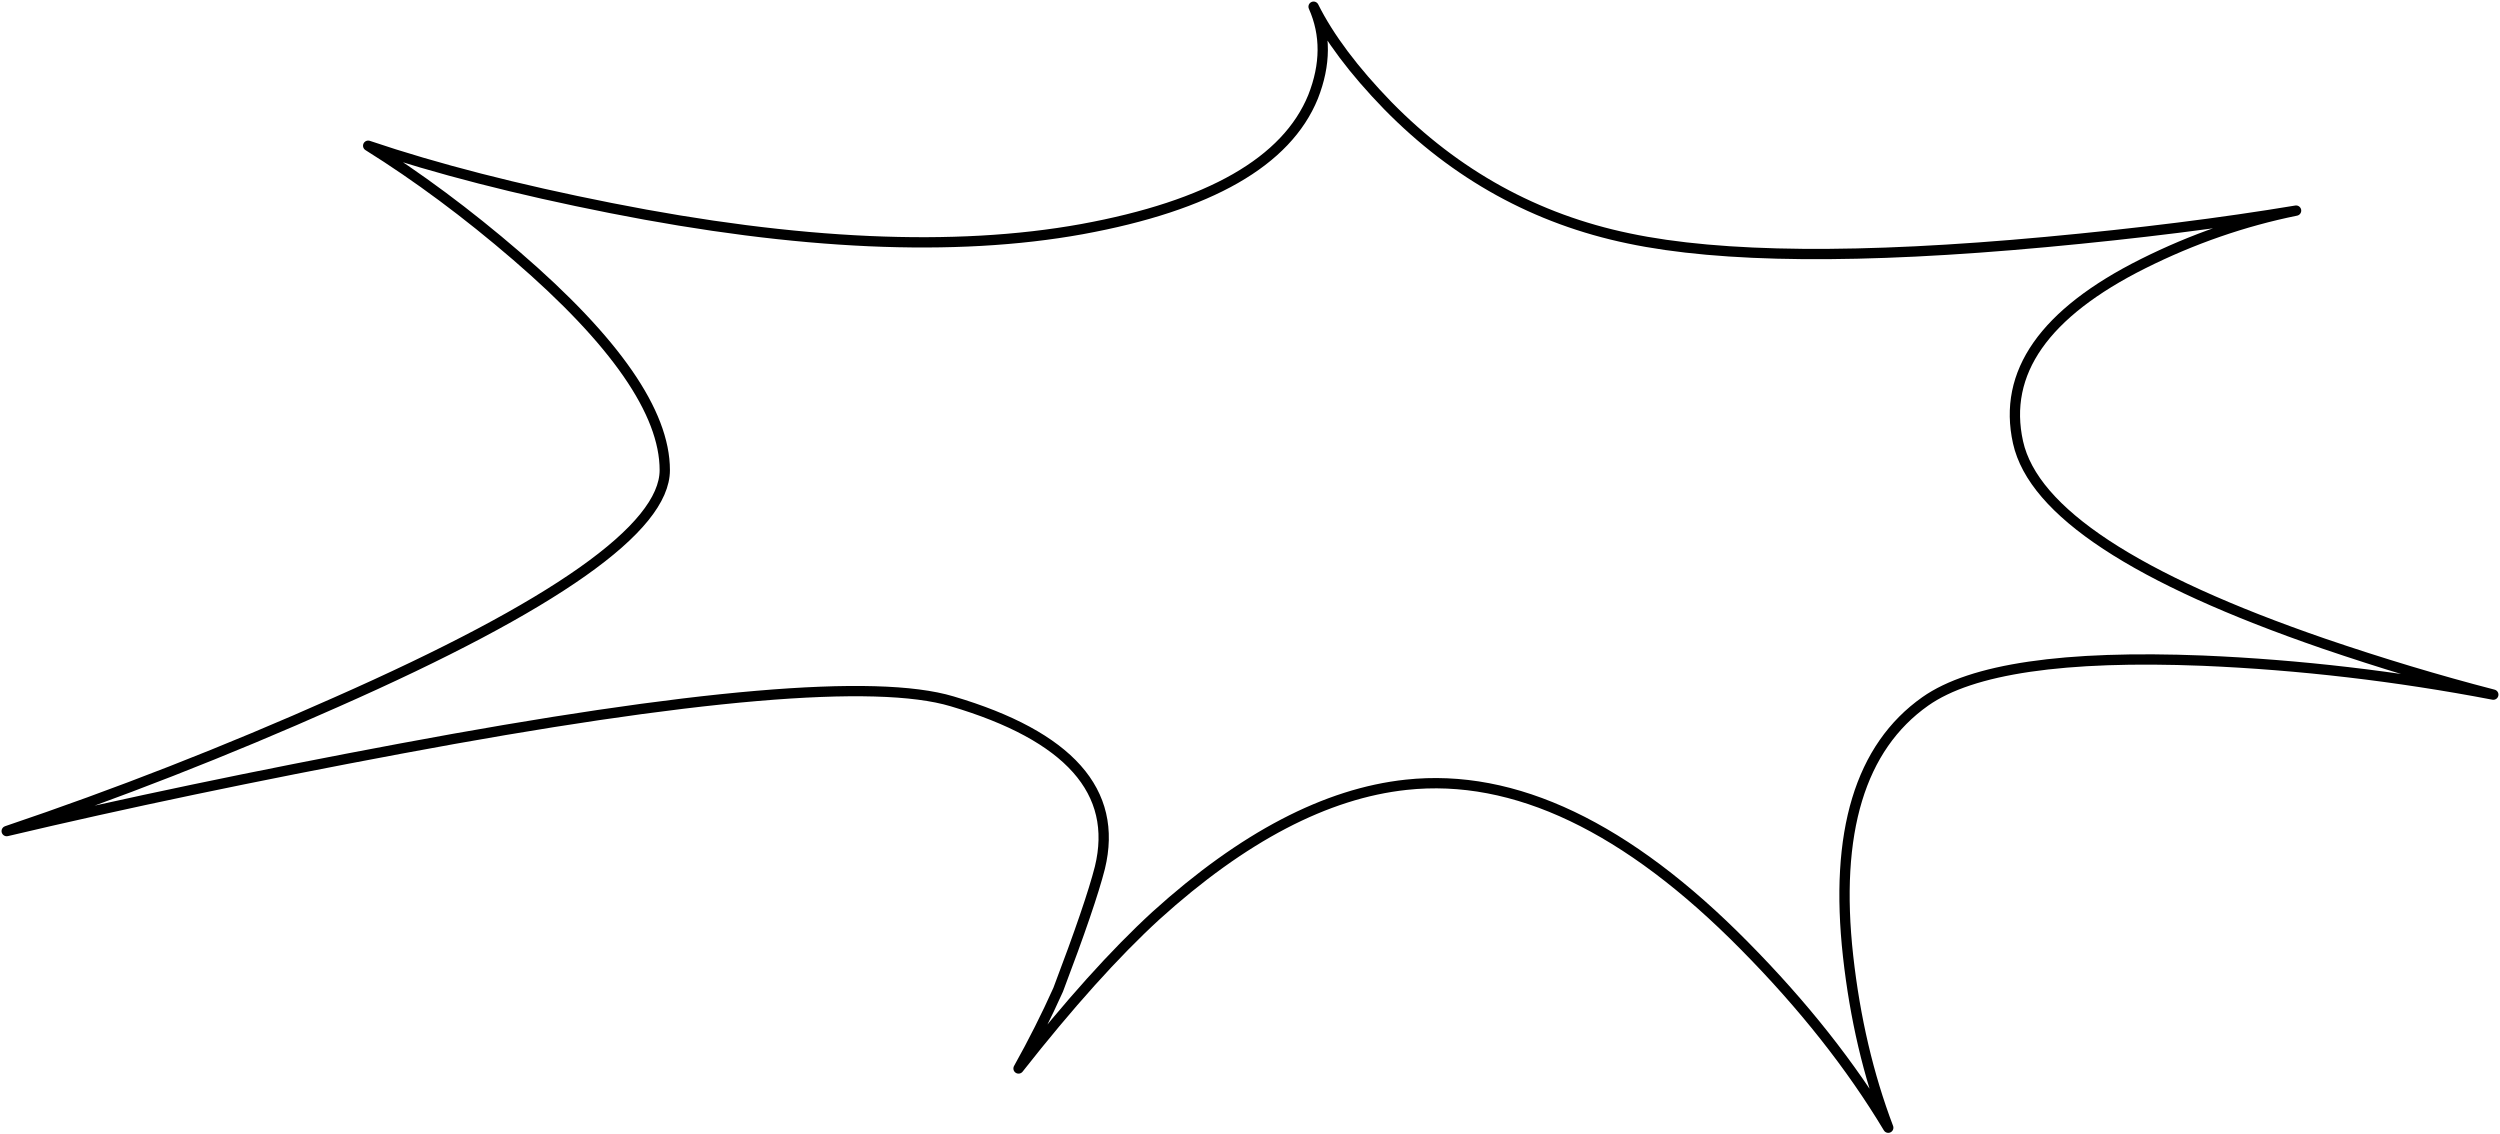 <?xml version="1.0" encoding="UTF-8" standalone="no"?>
<svg xmlns:xlink="http://www.w3.org/1999/xlink" height="110.15px" width="242.75px" xmlns="http://www.w3.org/2000/svg">
  <g transform="matrix(1.0, 0.0, 0.0, 1.0, 133.4, 38.6)">
    <path d="M24.75 -15.45 Q38.25 -12.6 65.25 -15.1 78.75 -16.35 89.55 -18.15 81.9 -16.6 74.7 -13.0 60.3 -5.8 62.55 4.35 64.8 14.45 92.25 23.9 100.6 26.75 108.7 28.85 94.6 26.15 80.5 25.55 60.3 24.75 53.55 29.5 44.05 36.2 46.05 54.25 47.05 63.25 49.95 70.9 44.55 61.9 36.0 53.25 18.9 35.9 3.15 37.6 -8.5 38.85 -21.15 50.3 -27.15 55.8 -34.5 65.15 -32.35 61.3 -30.65 57.5 -27.5 49.2 -26.6 45.65 -23.9 34.55 -40.95 29.5 -52.1 26.15 -94.55 34.1 -115.65 38.05 -132.75 42.1 -116.75 36.7 -100.8 29.6 -68.85 15.5 -68.85 7.05 -68.85 -1.35 -83.25 -13.75 -90.45 -19.95 -97.65 -24.45 -87.75 -21.1 -74.1 -18.4 -46.85 -13.0 -28.35 -16.35 -9.75 -19.75 -5.9 -29.2 -4.05 -33.9 -5.85 -37.95 -3.6 -33.45 1.35 -28.35 11.25 -18.25 24.75 -15.45" fill="#ffffff" fill-opacity="0.0" fill-rule="evenodd" stroke="none"/>
    <path d="M24.75 -15.45 Q38.25 -12.6 65.25 -15.1 78.75 -16.35 89.55 -18.15 81.9 -16.6 74.7 -13.0 60.3 -5.8 62.55 4.35 64.8 14.45 92.25 23.9 100.6 26.75 108.7 28.85 94.6 26.15 80.5 25.55 60.3 24.75 53.55 29.5 44.05 36.2 46.05 54.25 47.05 63.25 49.95 70.9 44.55 61.9 36.0 53.25 18.9 35.9 3.15 37.6 -8.5 38.85 -21.15 50.3 -27.15 55.8 -34.5 65.15 -32.35 61.3 -30.65 57.5 -27.5 49.2 -26.6 45.65 -23.9 34.55 -40.95 29.5 -52.1 26.15 -94.55 34.1 -115.65 38.05 -132.75 42.1 -116.75 36.7 -100.8 29.6 -68.85 15.5 -68.85 7.05 -68.85 -1.35 -83.25 -13.75 -90.45 -19.95 -97.65 -24.45 -87.75 -21.1 -74.1 -18.4 -46.85 -13.0 -28.35 -16.35 -9.75 -19.75 -5.9 -29.2 -4.05 -33.9 -5.85 -37.95 -3.6 -33.45 1.35 -28.35 11.25 -18.25 24.75 -15.45 Z" fill="none" stroke="#000000" stroke-linecap="square" stroke-linejoin="round" stroke-width="1.0"/>
  </g>
</svg>
